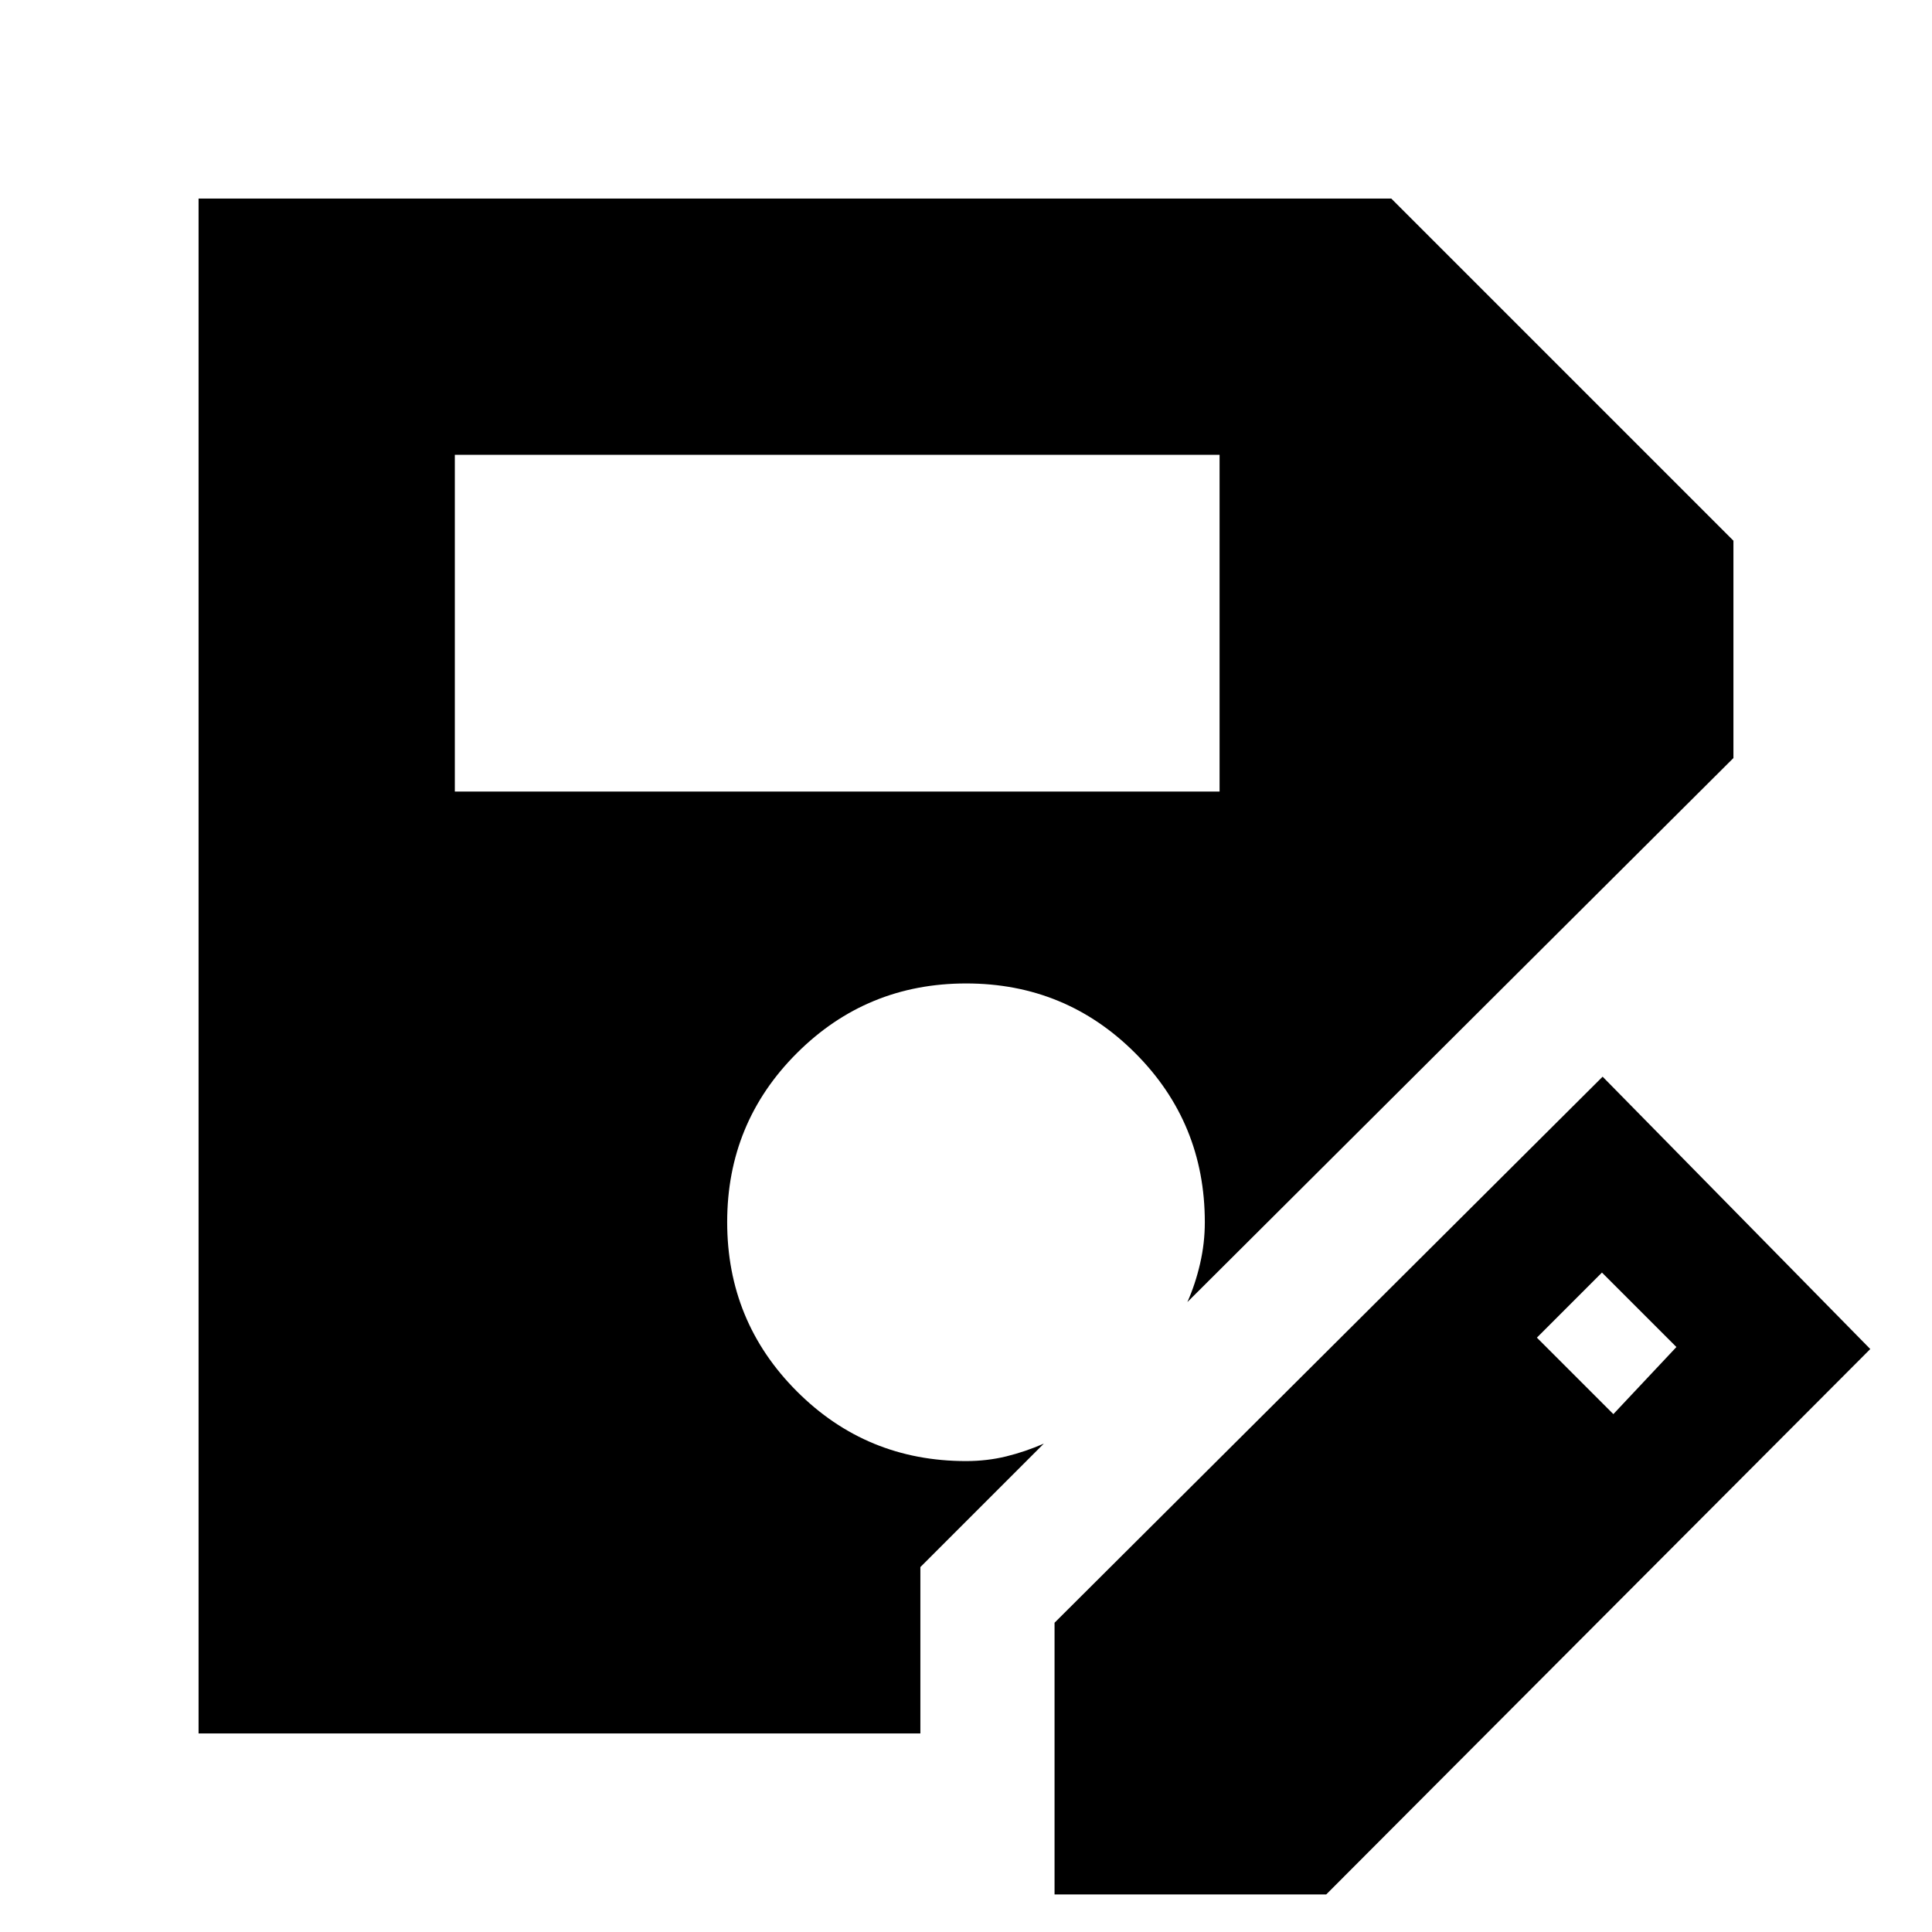 <svg xmlns="http://www.w3.org/2000/svg" height="40" viewBox="0 -960 960 960" width="40"><path d="M524-18.67v-135L796.33-425l133 135.33L659-18.67H524Zm-298-548h380V-734H226v167.33Zm575.67 309.34L833-290.67l-37-37-32.33 32.34 38 38ZM457.33-98.67H98.67v-762.66h592.66l170 170v108L590-313q4-9 6.33-19.17 2.34-10.16 2.34-20.5 0-49.44-34.59-84.05t-84-34.61q-49.41 0-84.08 34.59-34.67 34.58-34.67 84 0 49.41 34.61 84.07Q430.56-234 480-234q10.5 0 20-2.33 9.5-2.34 18.67-6.34l-61.34 61.34v82.66Z"/></svg>